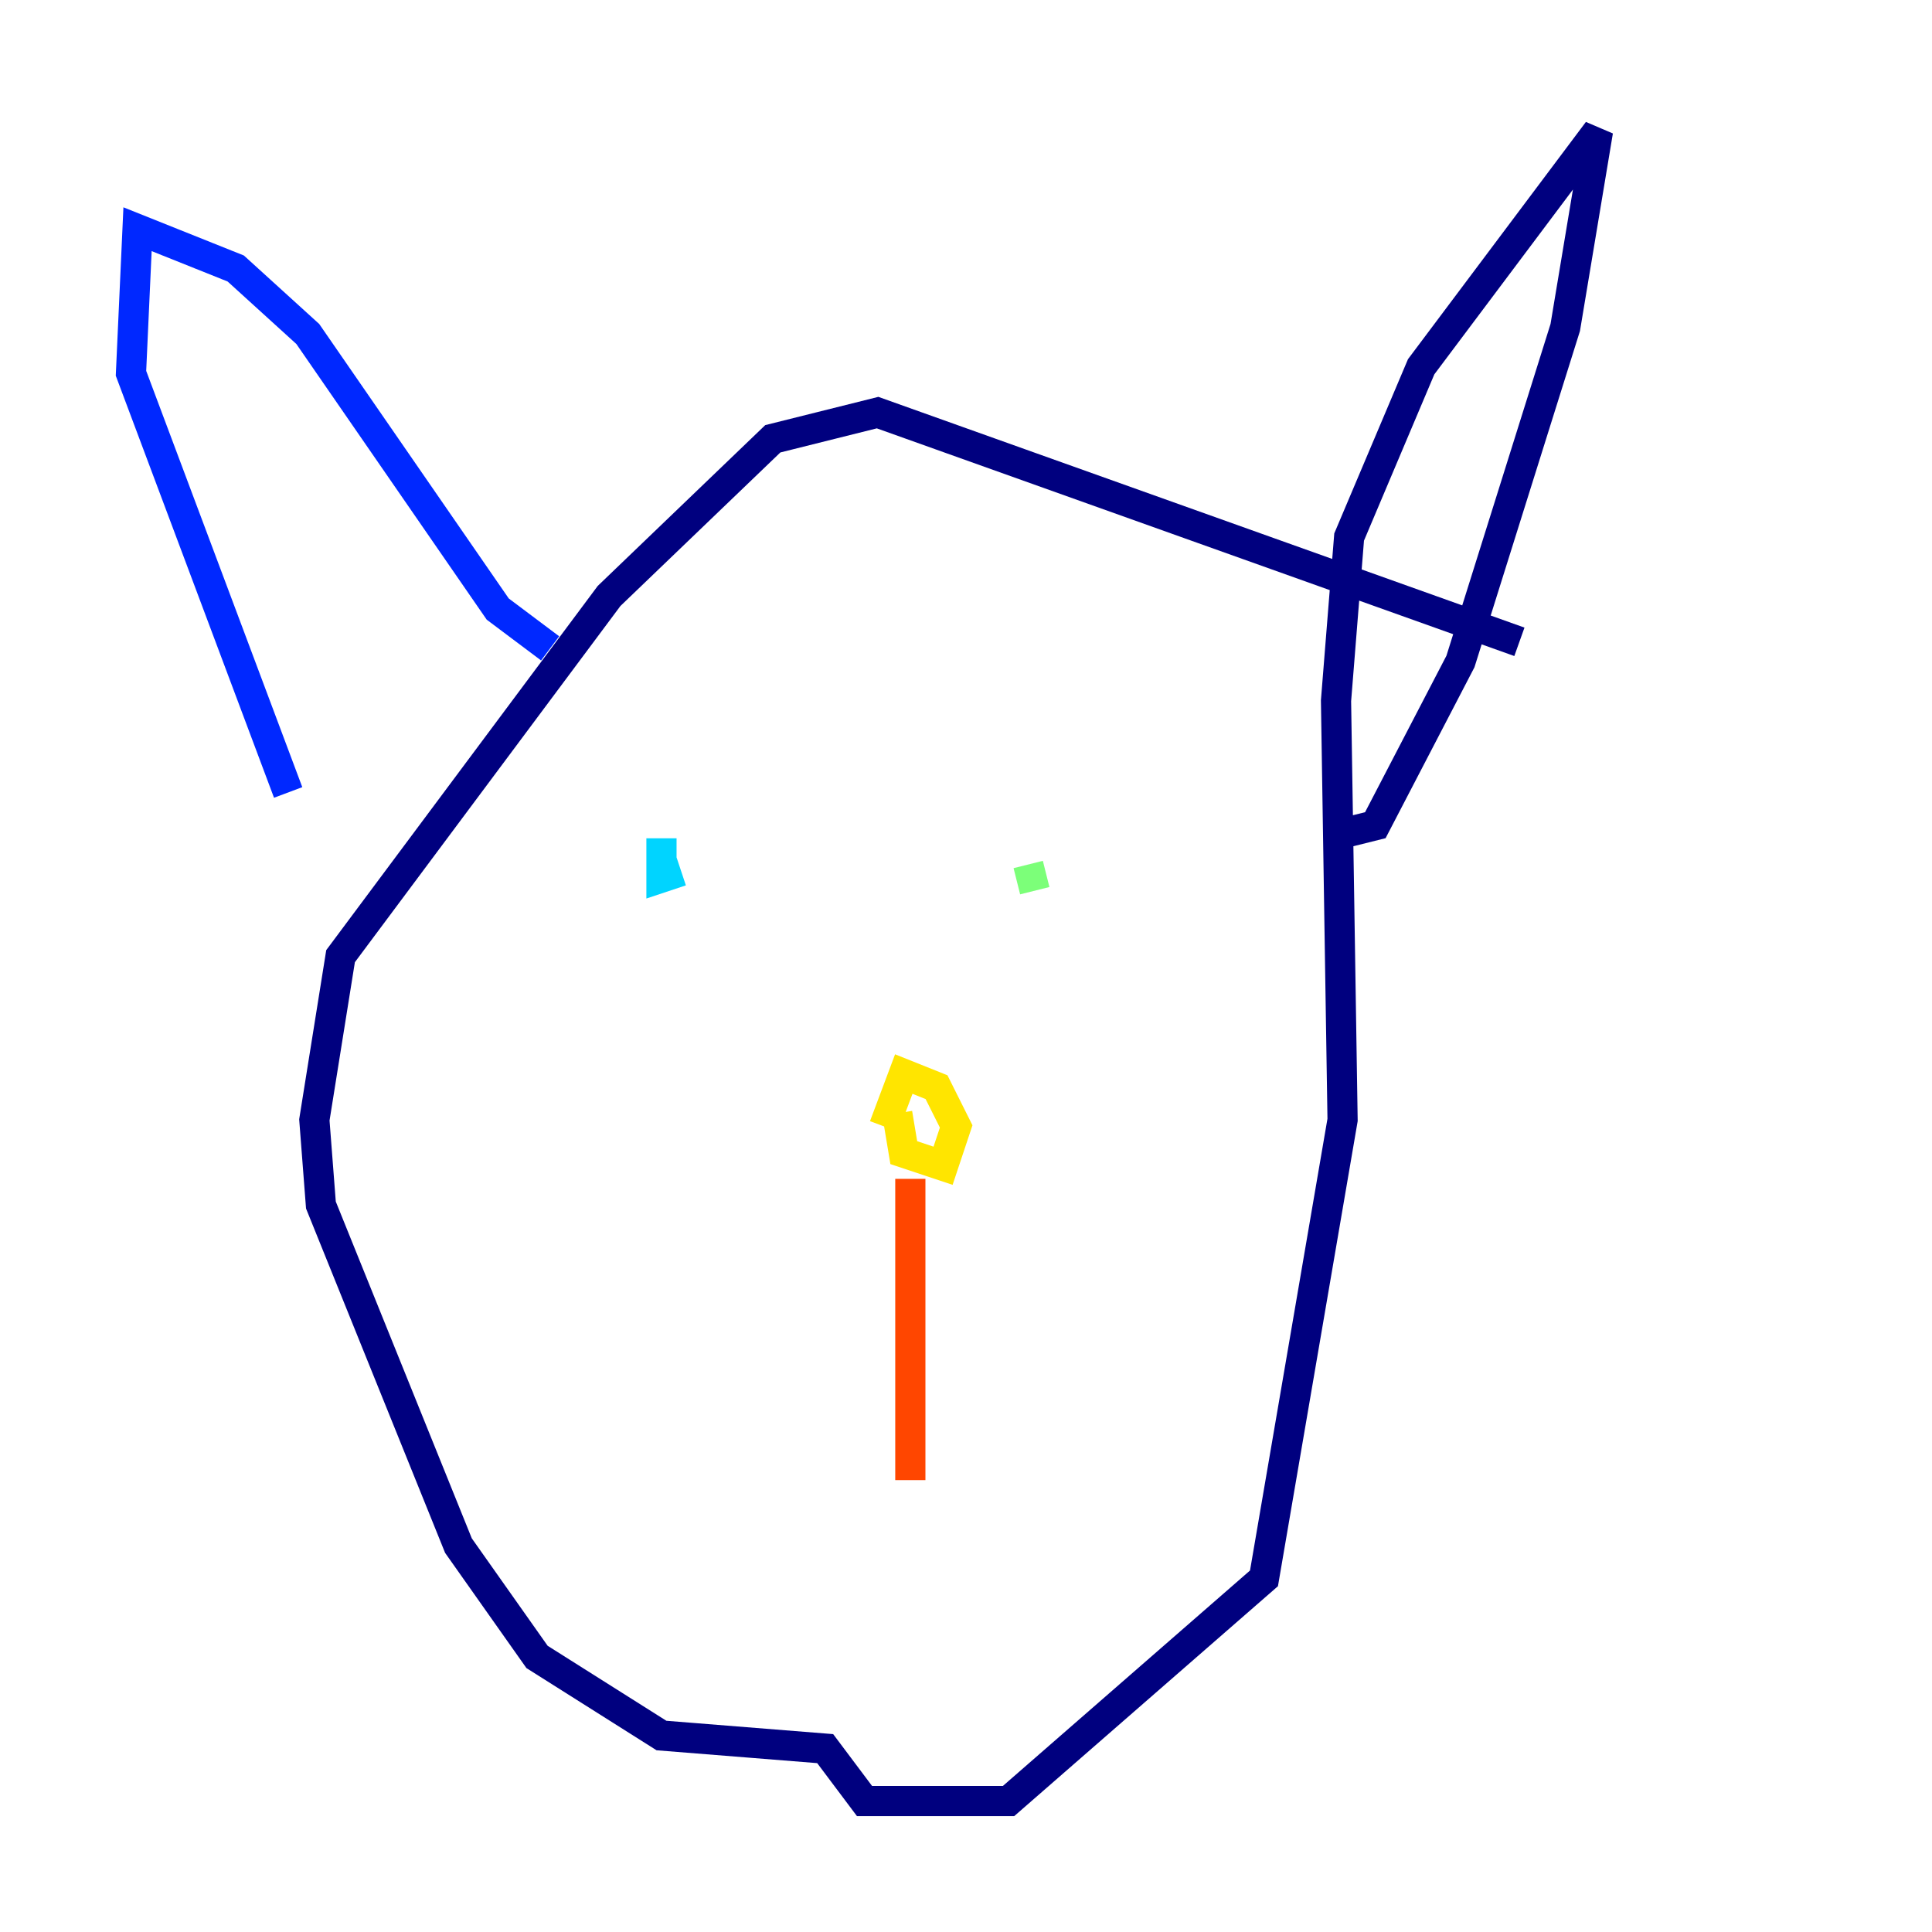 <?xml version="1.0" encoding="utf-8" ?>
<svg baseProfile="tiny" height="128" version="1.2" viewBox="0,0,128,128" width="128" xmlns="http://www.w3.org/2000/svg" xmlns:ev="http://www.w3.org/2001/xml-events" xmlns:xlink="http://www.w3.org/1999/xlink"><defs /><polyline fill="none" points="100.664,42.522 58.142,27.336 51.2,29.071 40.352,39.485 22.563,63.349 20.827,74.197 21.261,79.837 30.373,102.4 35.58,109.776 43.824,114.983 54.671,115.851 57.275,119.322 66.82,119.322 83.742,104.57 88.949,74.197 88.515,46.427 89.383,35.58 94.156,24.298 105.871,8.678 103.702,21.695 96.759,43.824 91.119,54.671 89.383,55.105" stroke="#00007f" stroke-width="2" /><polyline fill="none" points="36.447,42.956 32.976,40.352 20.393,22.129 15.62,17.79 9.112,15.186 8.678,24.732 19.091,52.502" stroke="#0028ff" stroke-width="2" /><polyline fill="none" points="43.824,55.539 43.824,58.142 45.125,57.709" stroke="#00d4ff" stroke-width="2" /><polyline fill="none" points="68.556,59.01 68.122,57.275" stroke="#7cff79" stroke-width="2" /><polyline fill="none" points="59.444,73.763 59.878,76.366 62.481,77.234 63.349,74.63 62.047,72.027 59.878,71.159 58.576,74.63" stroke="#ffe500" stroke-width="2" /><polyline fill="none" points="60.312,78.102 60.312,98.061" stroke="#ff4600" stroke-width="2" /><polyline fill="none" points="47.295,90.685 47.295,90.685" stroke="#7f0000" stroke-width="2" /></svg>